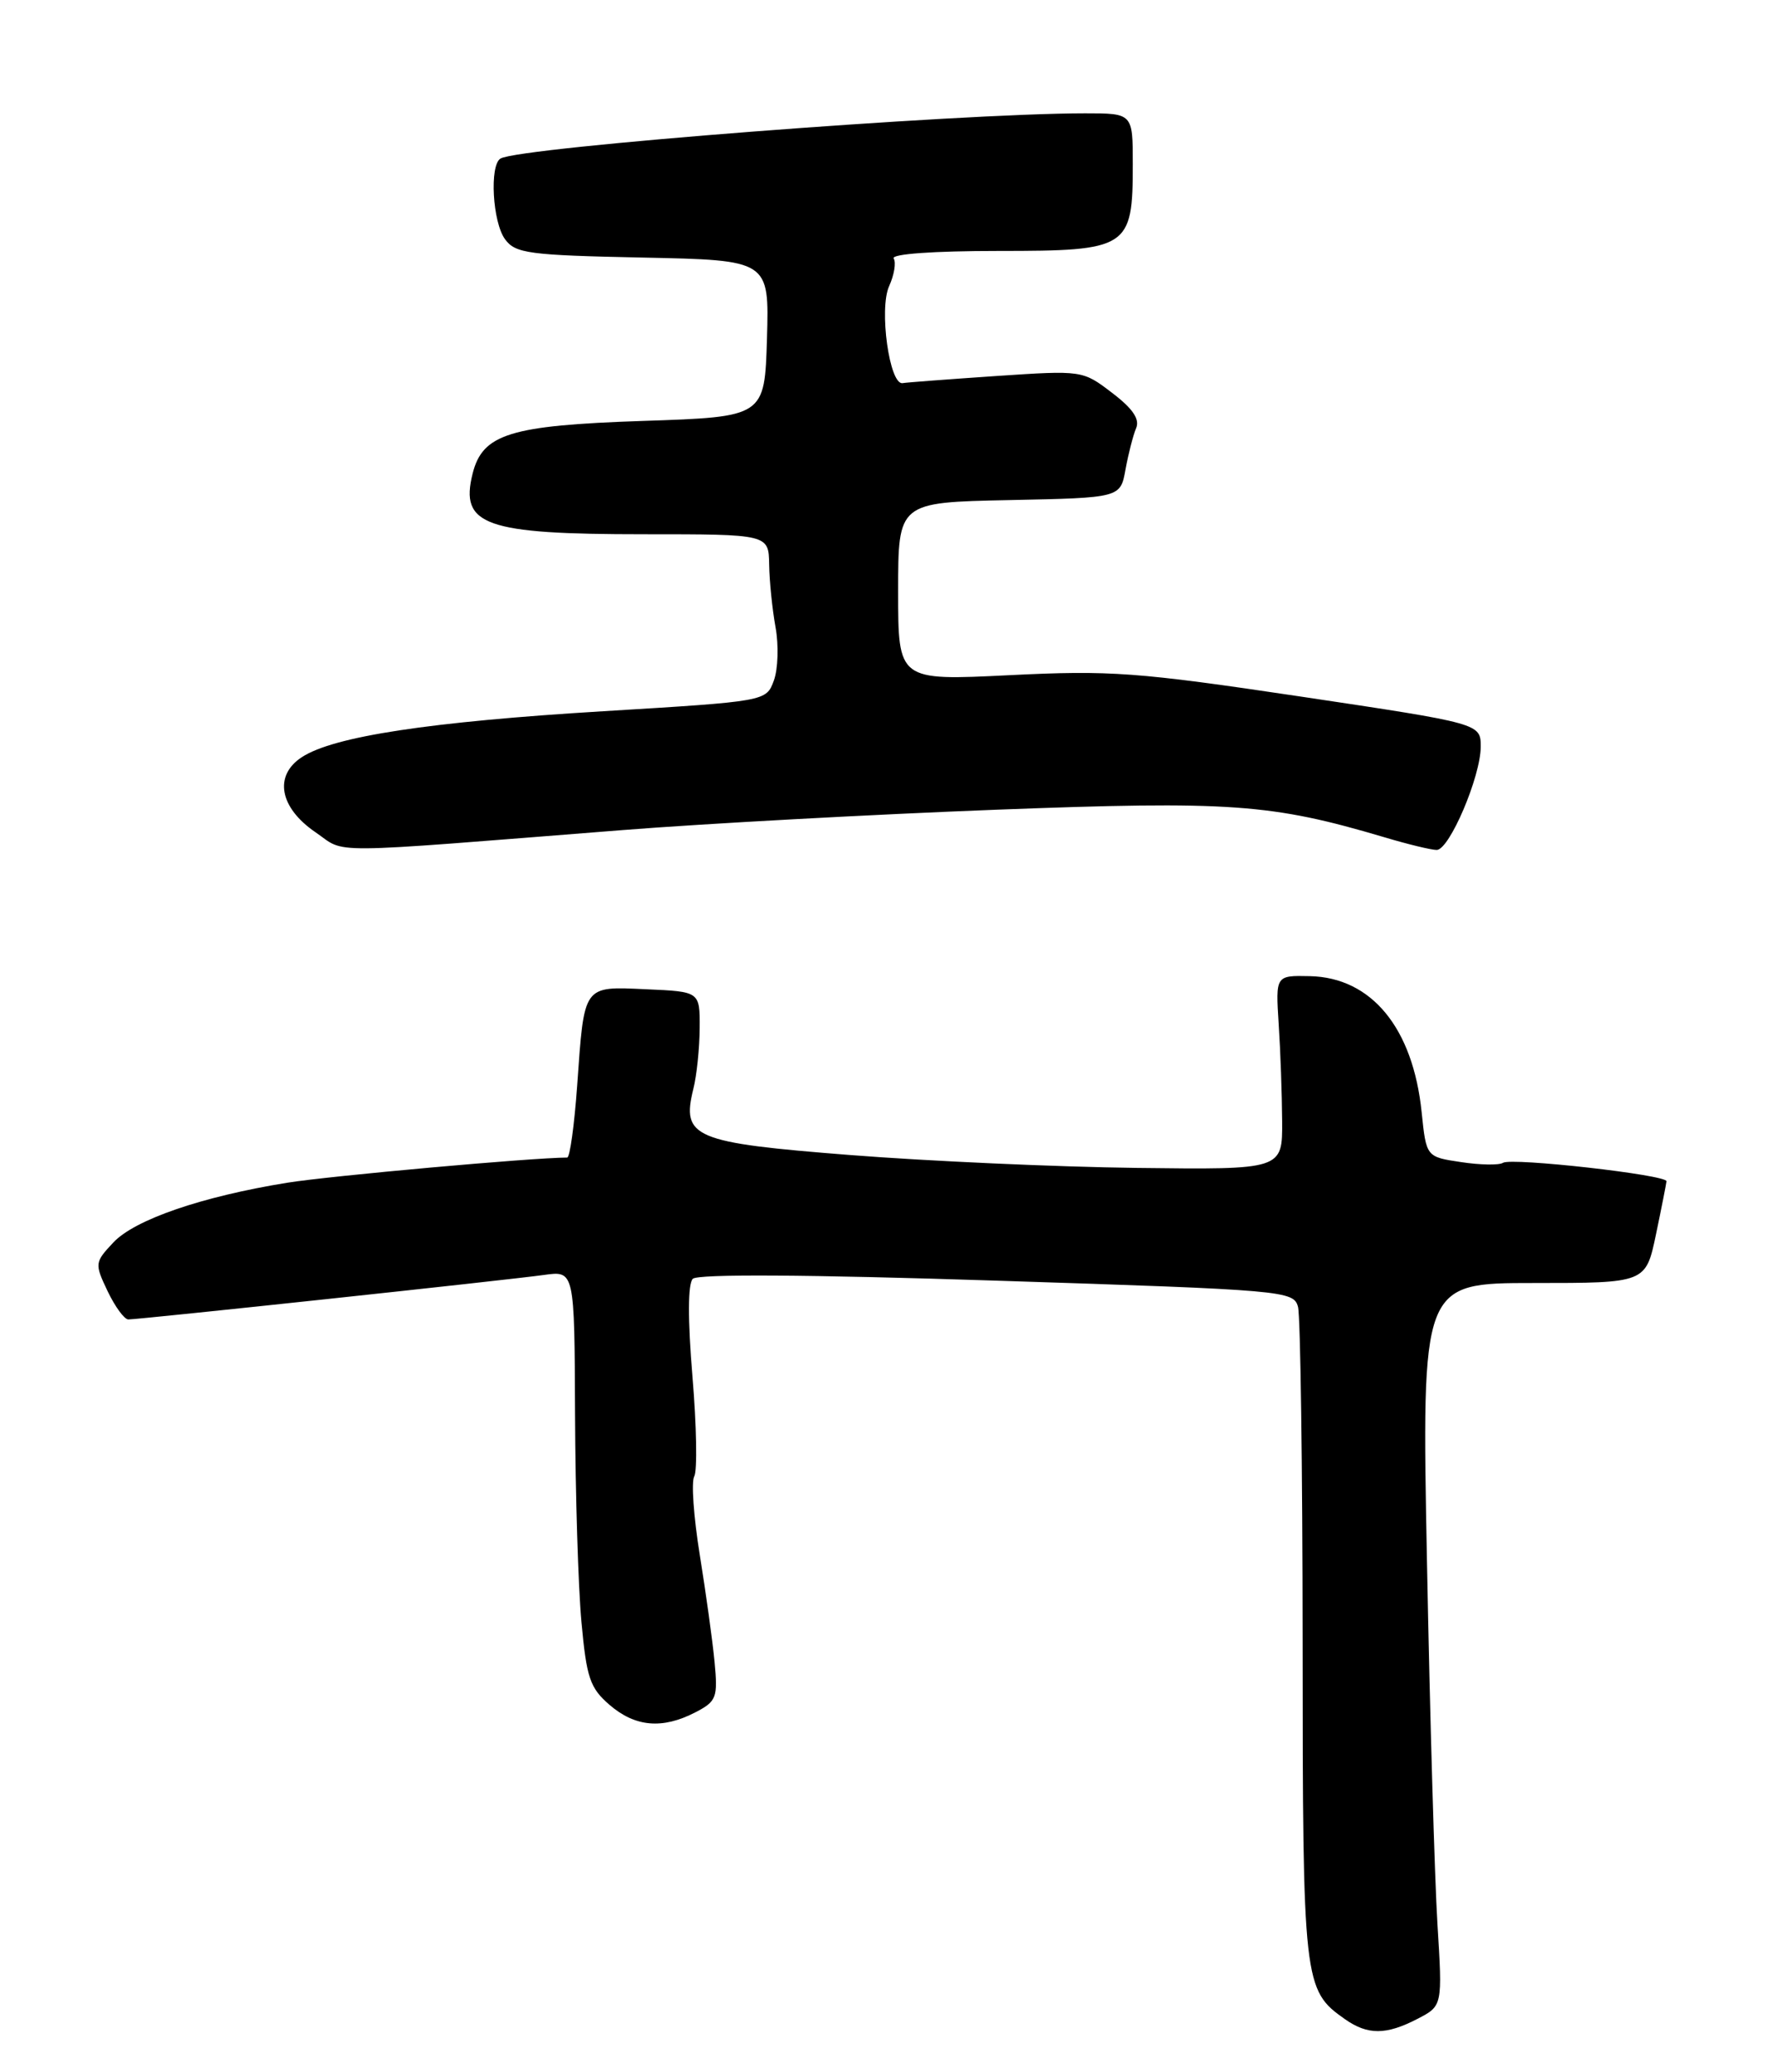 <?xml version="1.0" encoding="UTF-8" standalone="no"?>
<!DOCTYPE svg PUBLIC "-//W3C//DTD SVG 1.1//EN" "http://www.w3.org/Graphics/SVG/1.1/DTD/svg11.dtd" >
<svg xmlns="http://www.w3.org/2000/svg" xmlns:xlink="http://www.w3.org/1999/xlink" version="1.1" viewBox="0 0 219 256">
 <g >
 <path fill="currentColor"
d=" M 175.19 249.40 C 178.28 247.80 178.28 247.80 177.65 237.65 C 177.31 232.07 176.72 211.97 176.36 193.00 C 175.69 158.50 175.69 158.50 189.55 158.50 C 203.40 158.50 203.40 158.50 204.66 152.50 C 205.35 149.20 205.93 146.24 205.96 145.93 C 206.02 145.14 186.85 142.98 185.75 143.65 C 185.26 143.96 182.93 143.92 180.56 143.56 C 176.27 142.92 176.27 142.92 175.70 137.40 C 174.63 126.98 169.50 120.75 161.87 120.59 C 157.65 120.50 157.65 120.50 158.03 126.50 C 158.25 129.80 158.44 135.20 158.46 138.50 C 158.50 144.50 158.50 144.50 140.50 144.28 C 130.60 144.16 114.67 143.44 105.10 142.69 C 85.70 141.17 84.20 140.53 85.69 134.52 C 86.11 132.86 86.46 129.47 86.47 127.00 C 86.50 122.50 86.50 122.50 79.87 122.21 C 72.00 121.86 72.22 121.55 71.33 134.14 C 70.98 139.01 70.43 143.00 70.10 143.00 C 65.70 143.02 40.79 145.26 35.50 146.11 C 24.98 147.81 16.66 150.66 14.01 153.49 C 11.70 155.95 11.68 156.10 13.30 159.51 C 14.22 161.43 15.37 163.00 15.86 163.00 C 17.21 163.00 62.95 158.11 67.25 157.50 C 71.00 156.98 71.00 156.98 71.07 174.74 C 71.11 184.51 71.46 196.04 71.86 200.37 C 72.49 207.27 72.91 208.53 75.34 210.62 C 78.51 213.35 81.87 213.64 85.93 211.54 C 88.56 210.18 88.73 209.73 88.31 205.29 C 88.06 202.65 87.23 196.70 86.48 192.06 C 85.73 187.42 85.42 183.07 85.80 182.39 C 86.19 181.71 86.09 176.15 85.58 170.05 C 84.99 162.99 85.01 158.59 85.62 157.98 C 86.23 157.37 99.77 157.45 123.23 158.21 C 158.83 159.36 159.89 159.46 160.42 161.45 C 160.72 162.58 160.98 181.18 160.99 202.80 C 161.00 245.01 161.10 245.85 166.22 249.44 C 169.04 251.42 171.31 251.41 175.19 249.40 Z  M 77.00 102.54 C 87.17 101.74 107.93 100.61 123.11 100.03 C 152.10 98.93 157.12 99.29 171.09 103.43 C 173.99 104.30 176.90 105.00 177.56 105.00 C 179.13 105.00 183.00 95.93 183.00 92.25 C 183.00 89.38 183.00 89.38 160.75 86.05 C 140.51 83.03 137.26 82.79 124.75 83.41 C 111.00 84.09 111.00 84.09 111.00 73.07 C 111.00 62.06 111.00 62.06 124.73 61.78 C 138.47 61.50 138.47 61.50 139.10 58.00 C 139.45 56.08 140.04 53.78 140.41 52.90 C 140.89 51.79 140.00 50.47 137.44 48.53 C 133.81 45.75 133.74 45.74 123.15 46.45 C 117.29 46.85 112.07 47.24 111.56 47.33 C 109.93 47.62 108.61 38.15 109.89 35.34 C 110.51 33.97 110.77 32.43 110.45 31.93 C 110.11 31.38 115.37 31.00 123.38 31.00 C 139.48 31.00 140.00 30.67 140.00 20.28 C 140.00 14.00 140.00 14.00 134.11 14.00 C 118.24 14.00 64.12 18.19 61.85 19.59 C 60.48 20.44 60.87 27.45 62.42 29.56 C 63.70 31.31 65.36 31.53 79.45 31.82 C 95.07 32.14 95.07 32.14 94.79 41.82 C 94.50 51.50 94.50 51.50 79.45 52.00 C 63.05 52.55 59.64 53.60 58.41 58.51 C 56.81 64.90 59.92 66.00 79.57 66.00 C 95.00 66.00 95.00 66.00 95.06 69.75 C 95.09 71.81 95.45 75.30 95.85 77.50 C 96.25 79.70 96.16 82.66 95.64 84.07 C 94.70 86.64 94.70 86.64 74.60 87.86 C 53.14 89.16 41.21 90.97 37.30 93.54 C 33.81 95.82 34.54 99.78 39.00 102.82 C 42.91 105.49 39.33 105.51 77.00 102.54 Z "/>
</g>
</svg>